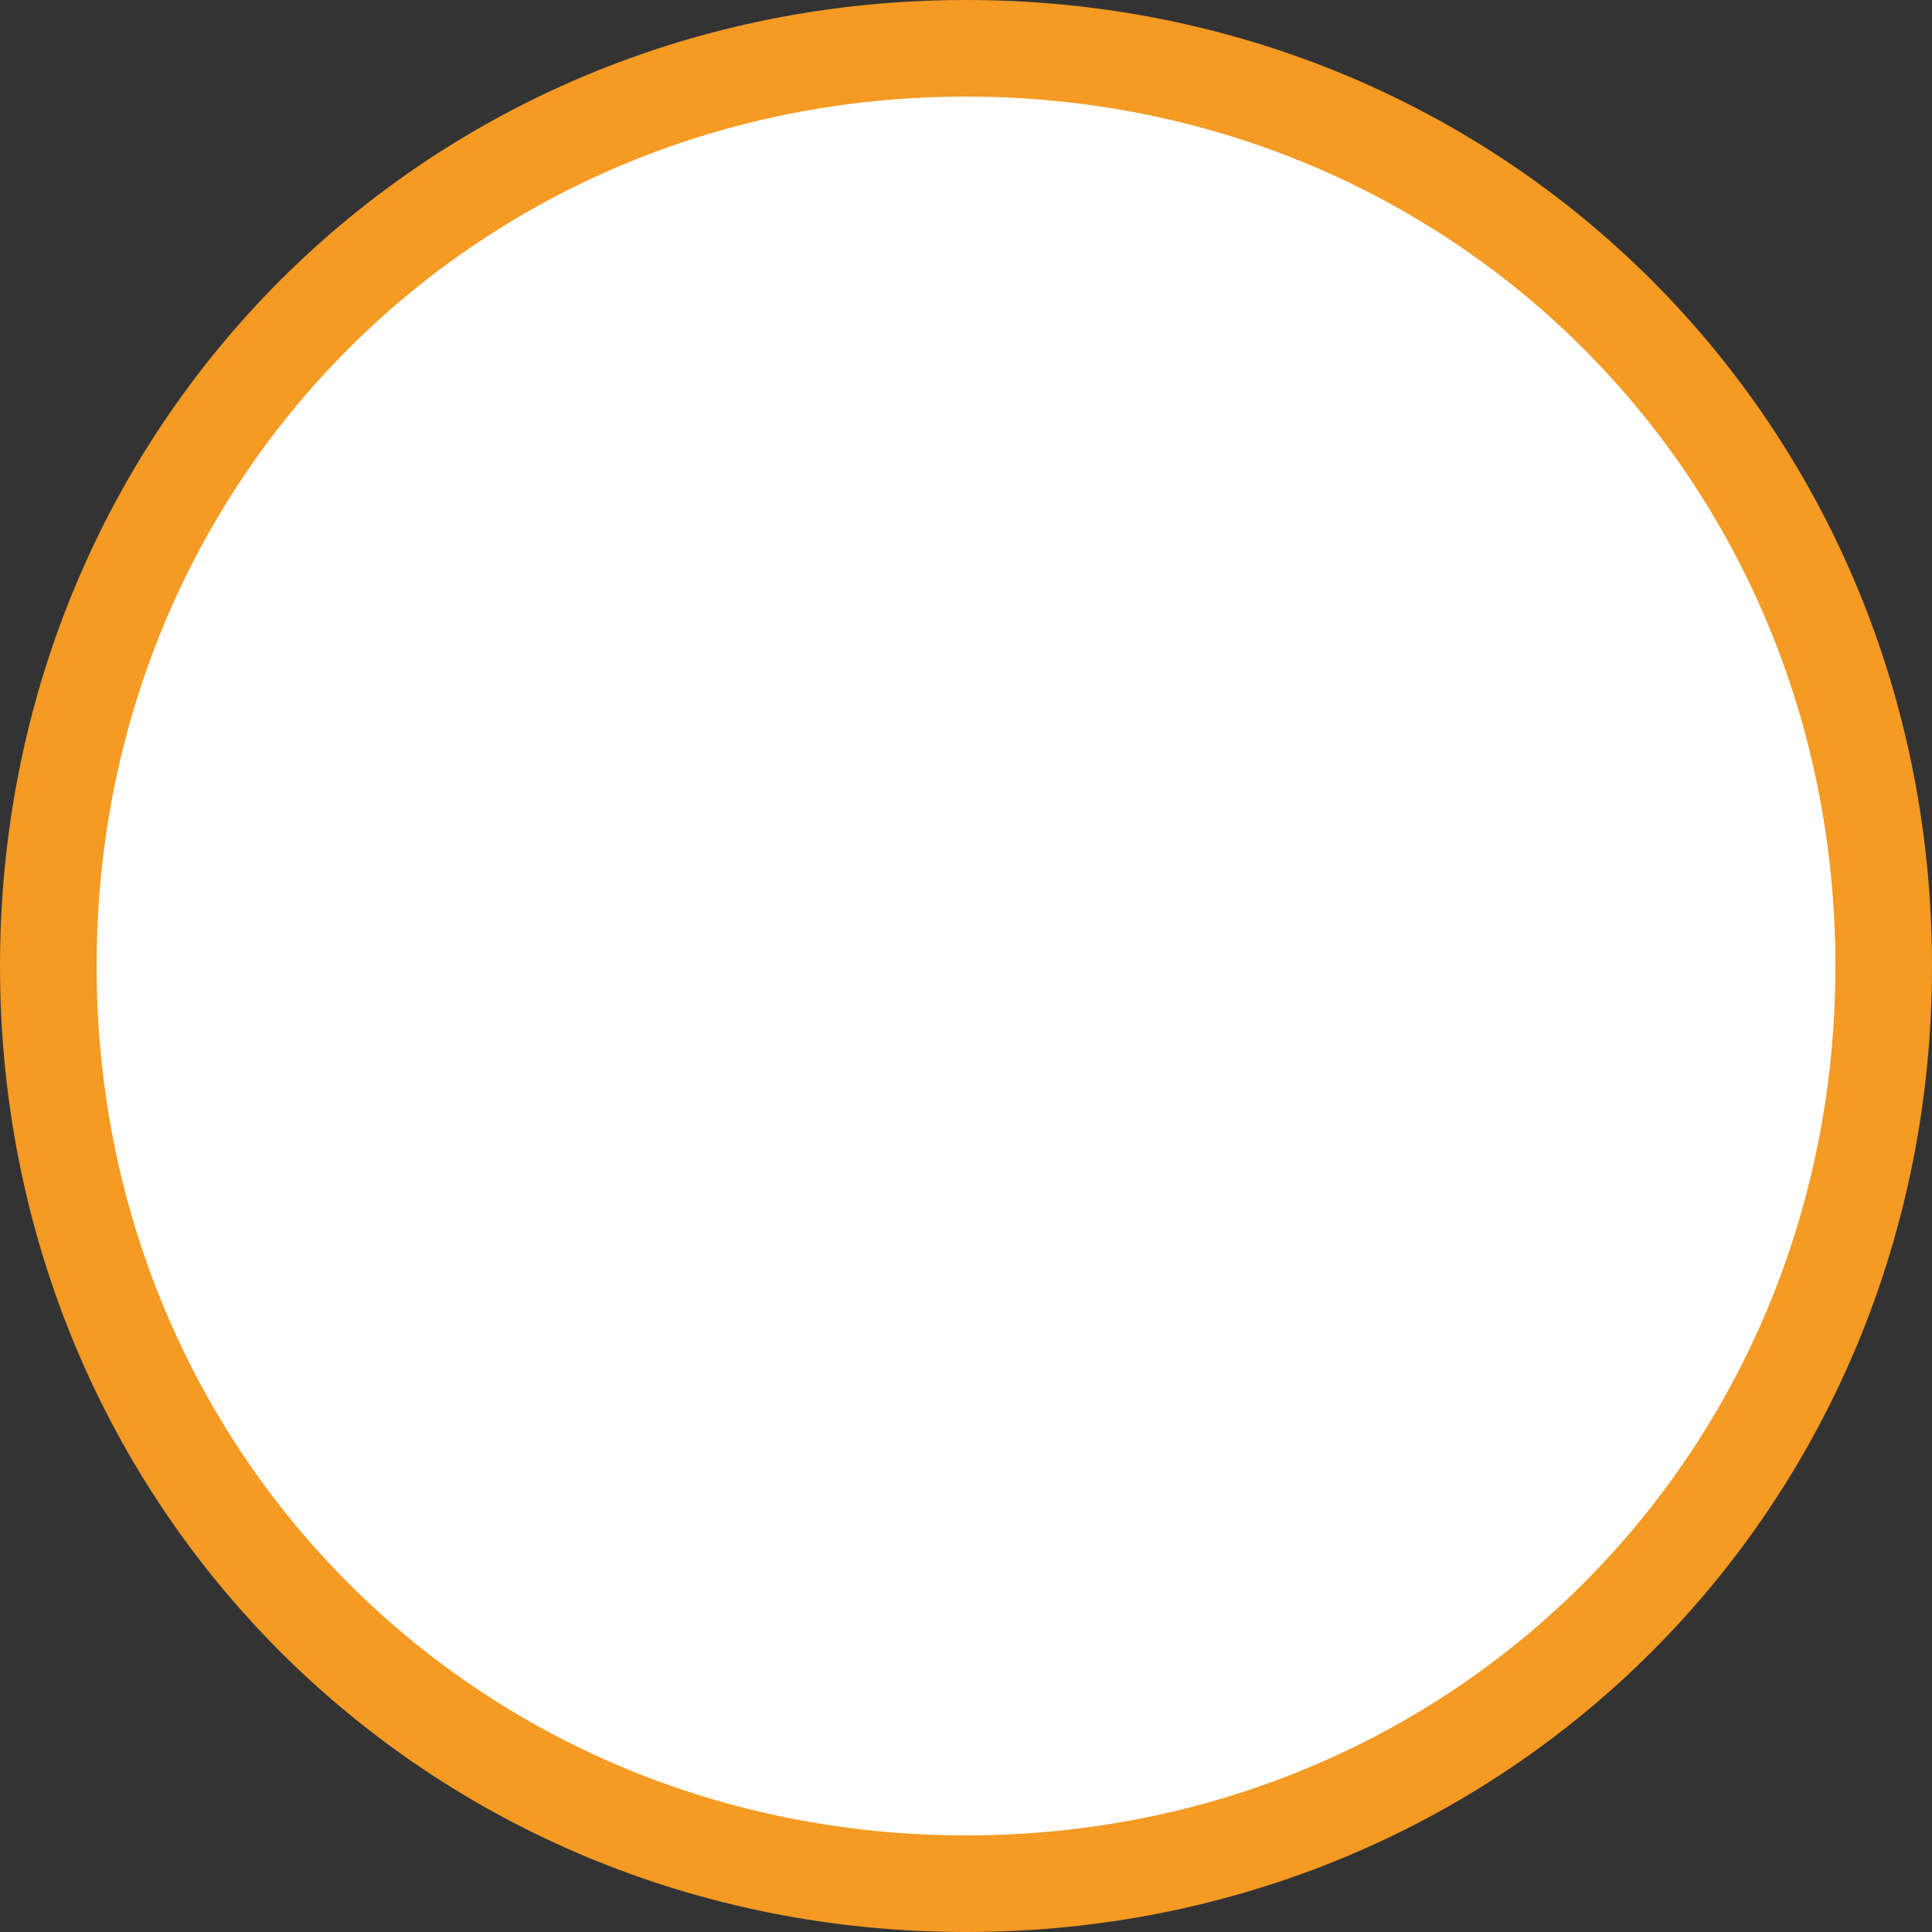 ﻿<?xml version="1.0" encoding="utf-8"?>
<svg version="1.1" xmlns:xlink="http://www.w3.org/1999/xlink" width="120px" height="120px" xmlns="http://www.w3.org/2000/svg">
  <rect width="100%" height="100%" fill="#333333" stroke="none"/>
  <g transform="matrix(1 0 0 1 -30 -181 )">
    <path d="M 90 186  C 120.8 186  145 210.2  145 241  C 145 271.8  120.8 296  90 296  C 59.2 296  35 271.8  35 241  C 35 210.2  59.2 186  90 186  Z " fill-rule="nonzero" fill="#ffffff" stroke="none" />
    <path d="M 90 184  C 121.92 184  147 209.08  147 241  C 147 272.92  121.92 298  90 298  C 58.08 298  33 272.92  33 241  C 33 209.08  58.08 184  90 184  Z " stroke-width="6" stroke="#f59a23" fill="none" />
  </g>
</svg>